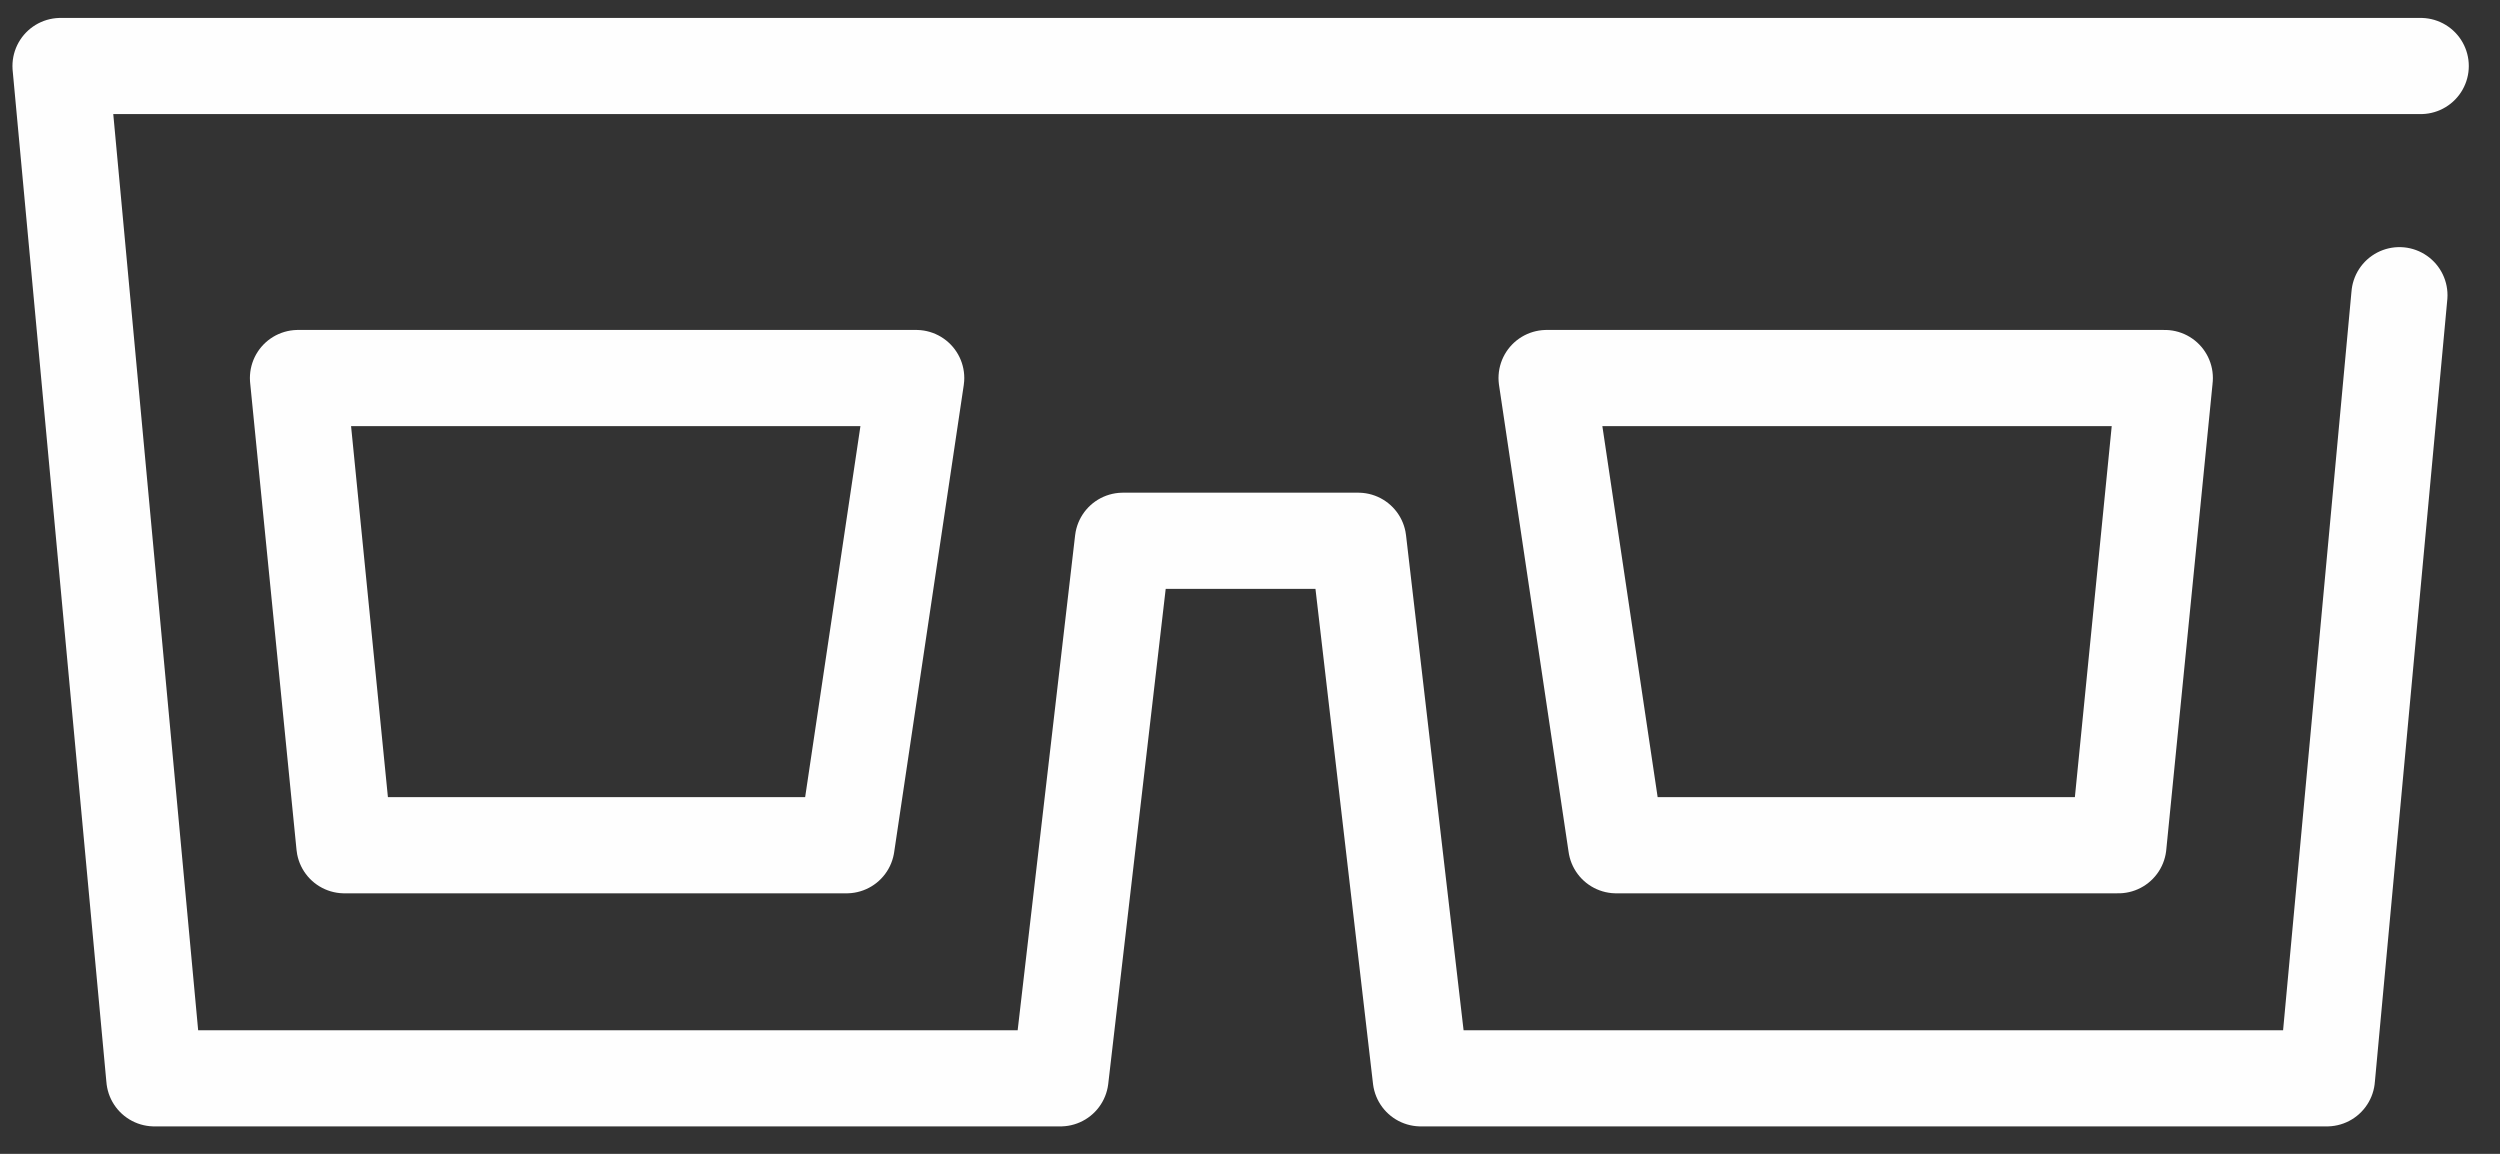 <svg xmlns="http://www.w3.org/2000/svg" width="52" height="24" viewBox="0 0 52 24">
    <rect x="0" y="0" width="52" height="24" fill="#333333" stroke="none"/>
    <g fill="none" fill-rule="evenodd">
        <path stroke="#FEFEFE" stroke-linecap="round" stroke-linejoin="round" stroke-width="2" d="M54.351 20.26L5.259 20.26 7.21 41.316 26.058 41.316 27.356 30.135 32.252 30.135 33.552 41.316 52.4 41.316 53.908 25.027" transform="translate(-4 -18.887)"/>
        <path stroke="#FEFEFE" stroke-linecap="round" stroke-linejoin="round" stroke-width="2" d="M21.609 36.468L11.163 36.468 10.198 26.75 23.057 26.75zM37.617 36.468L48.063 36.468 49.028 26.75 36.169 26.75z" transform="translate(-4 -18.887)"/>
    </g>
</svg>
